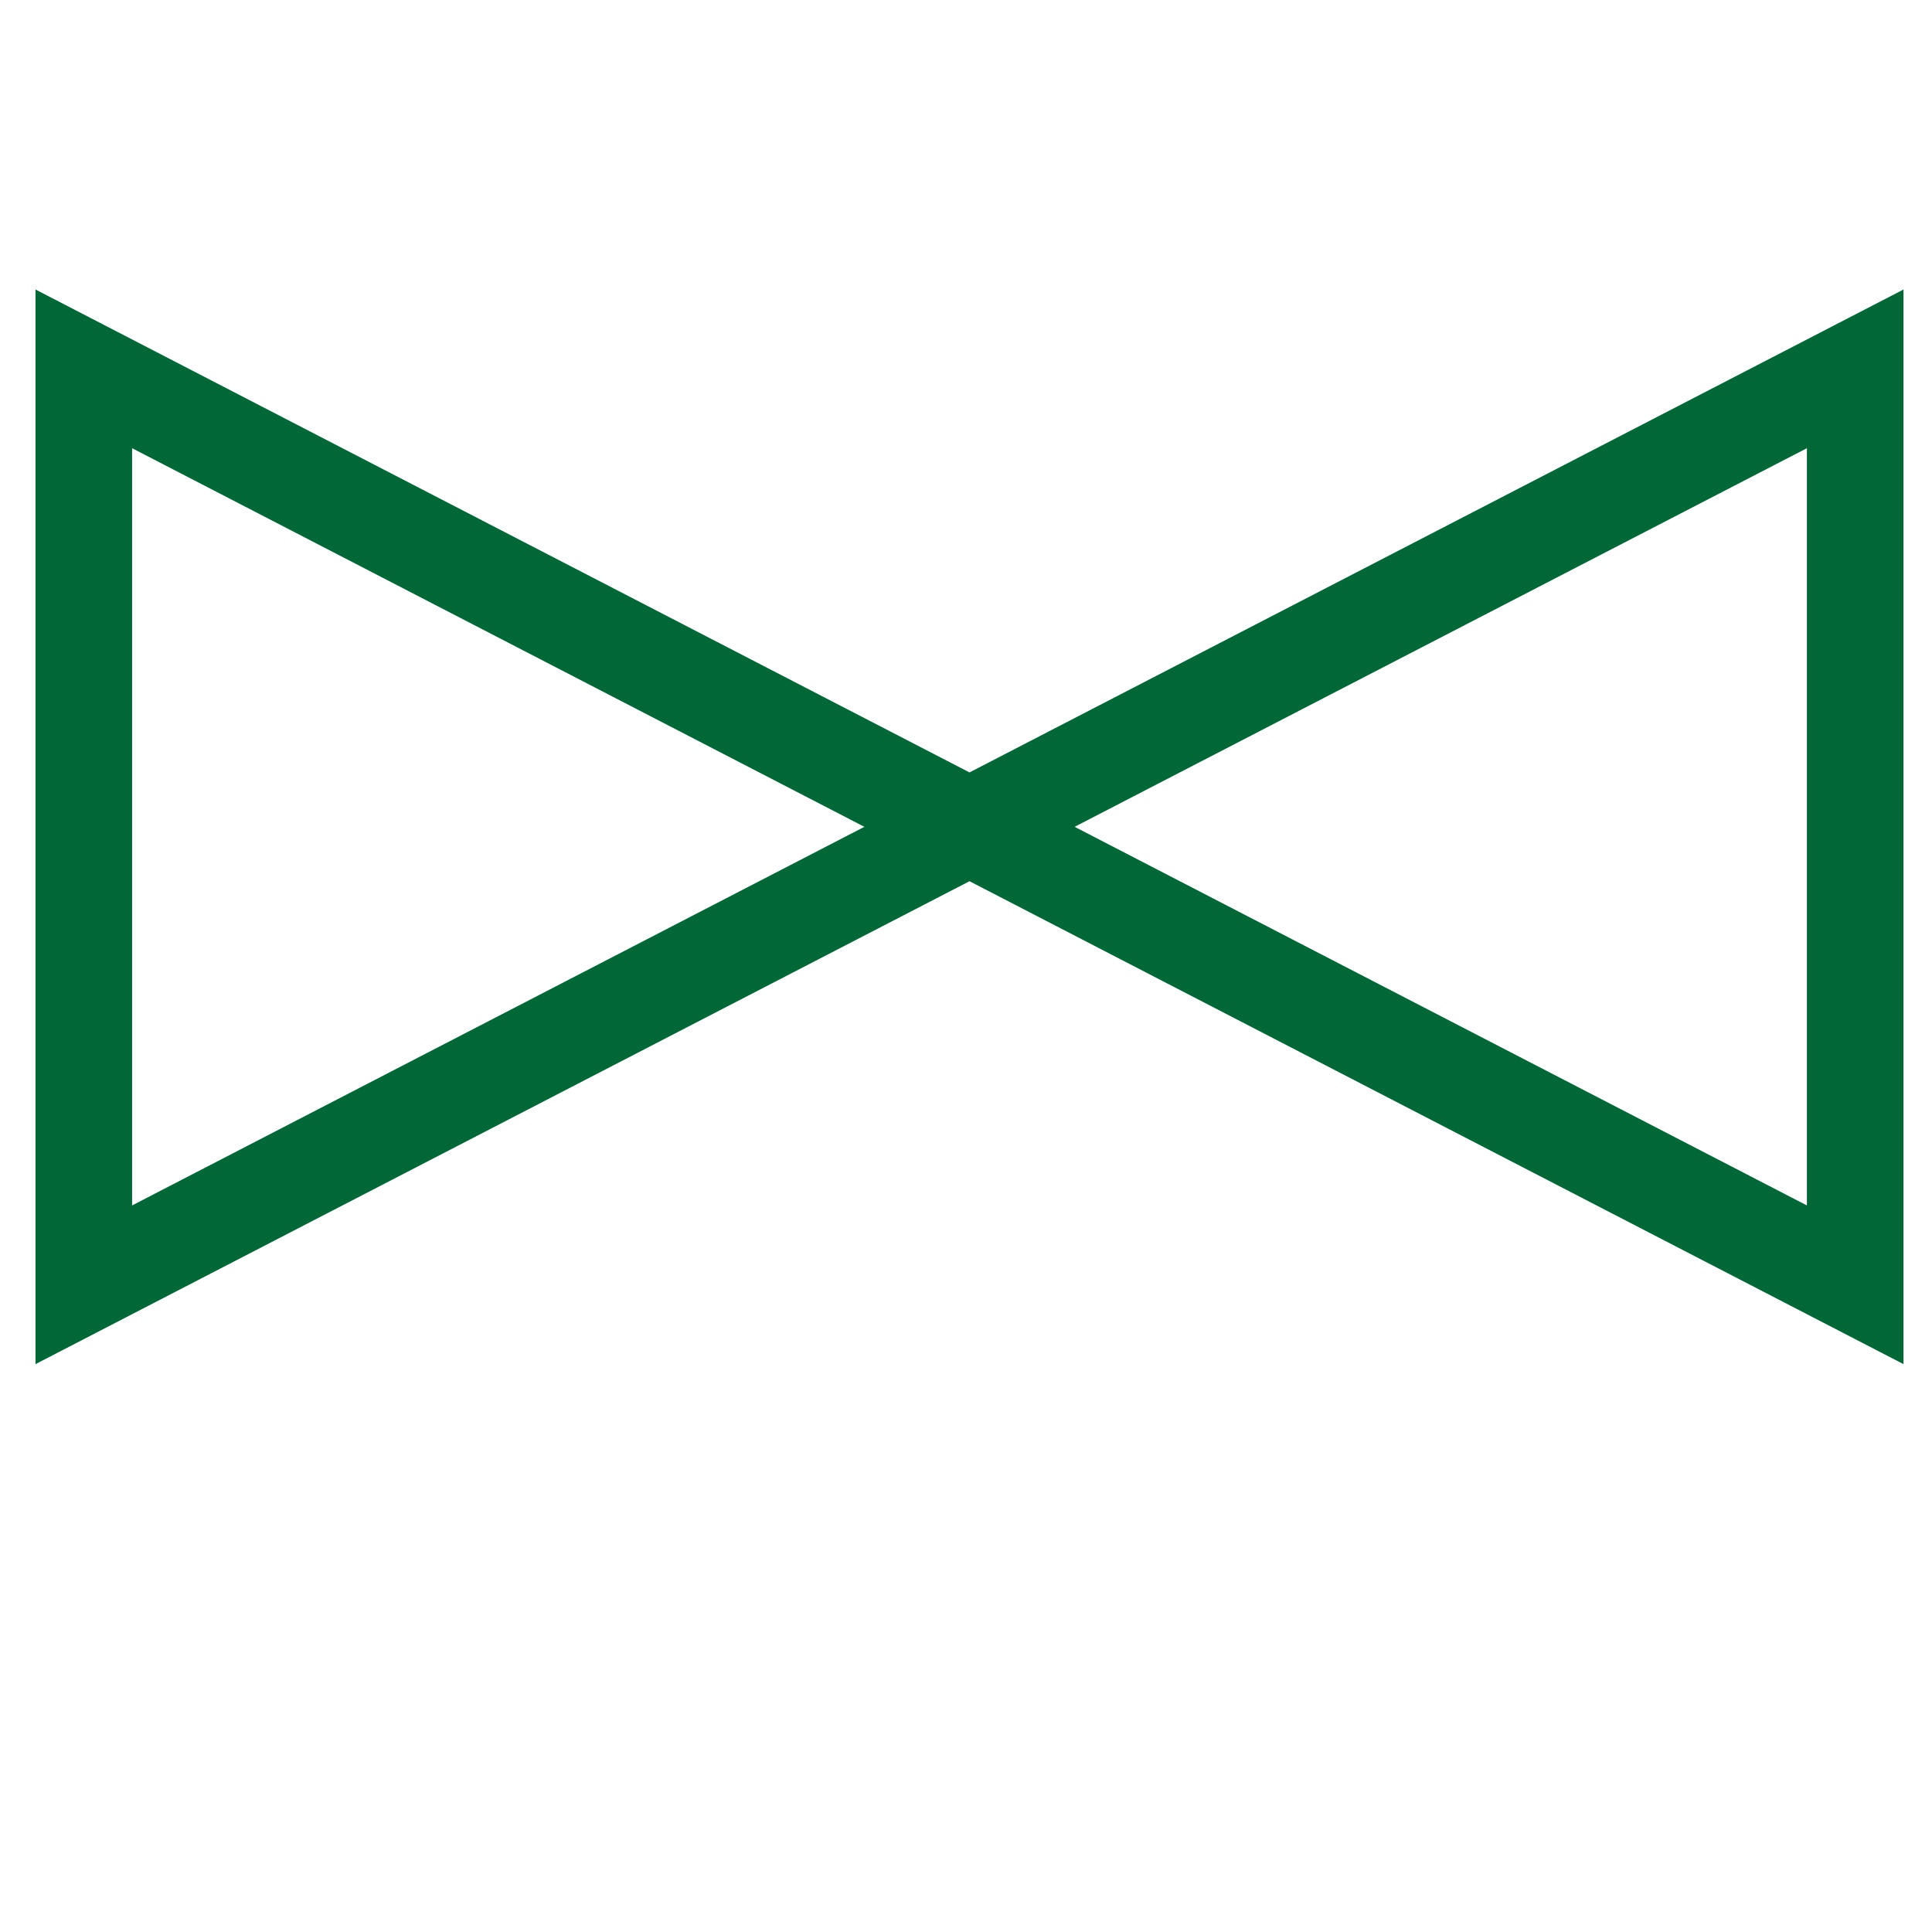 <?xml version="1.0" encoding="UTF-8"?>
<svg viewBox="0 0 24 24" version="1.1" xmlns="http://www.w3.org/2000/svg" xmlns:cc="http://creativecommons.org/ns#" xmlns:dc="http://purl.org/dc/elements/1.1/" xmlns:rdf="http://www.w3.org/1999/02/22-rdf-syntax-ns#">
 <path d="m1.041 4.582 11.003 5.689-11.003 5.689zm22.005 0-11.003 5.689 11.003 5.689z" fill="none" pointer-events="none" stroke="#006837" stroke-miterlimit="10" stroke-width="1.2"/>
</svg>
